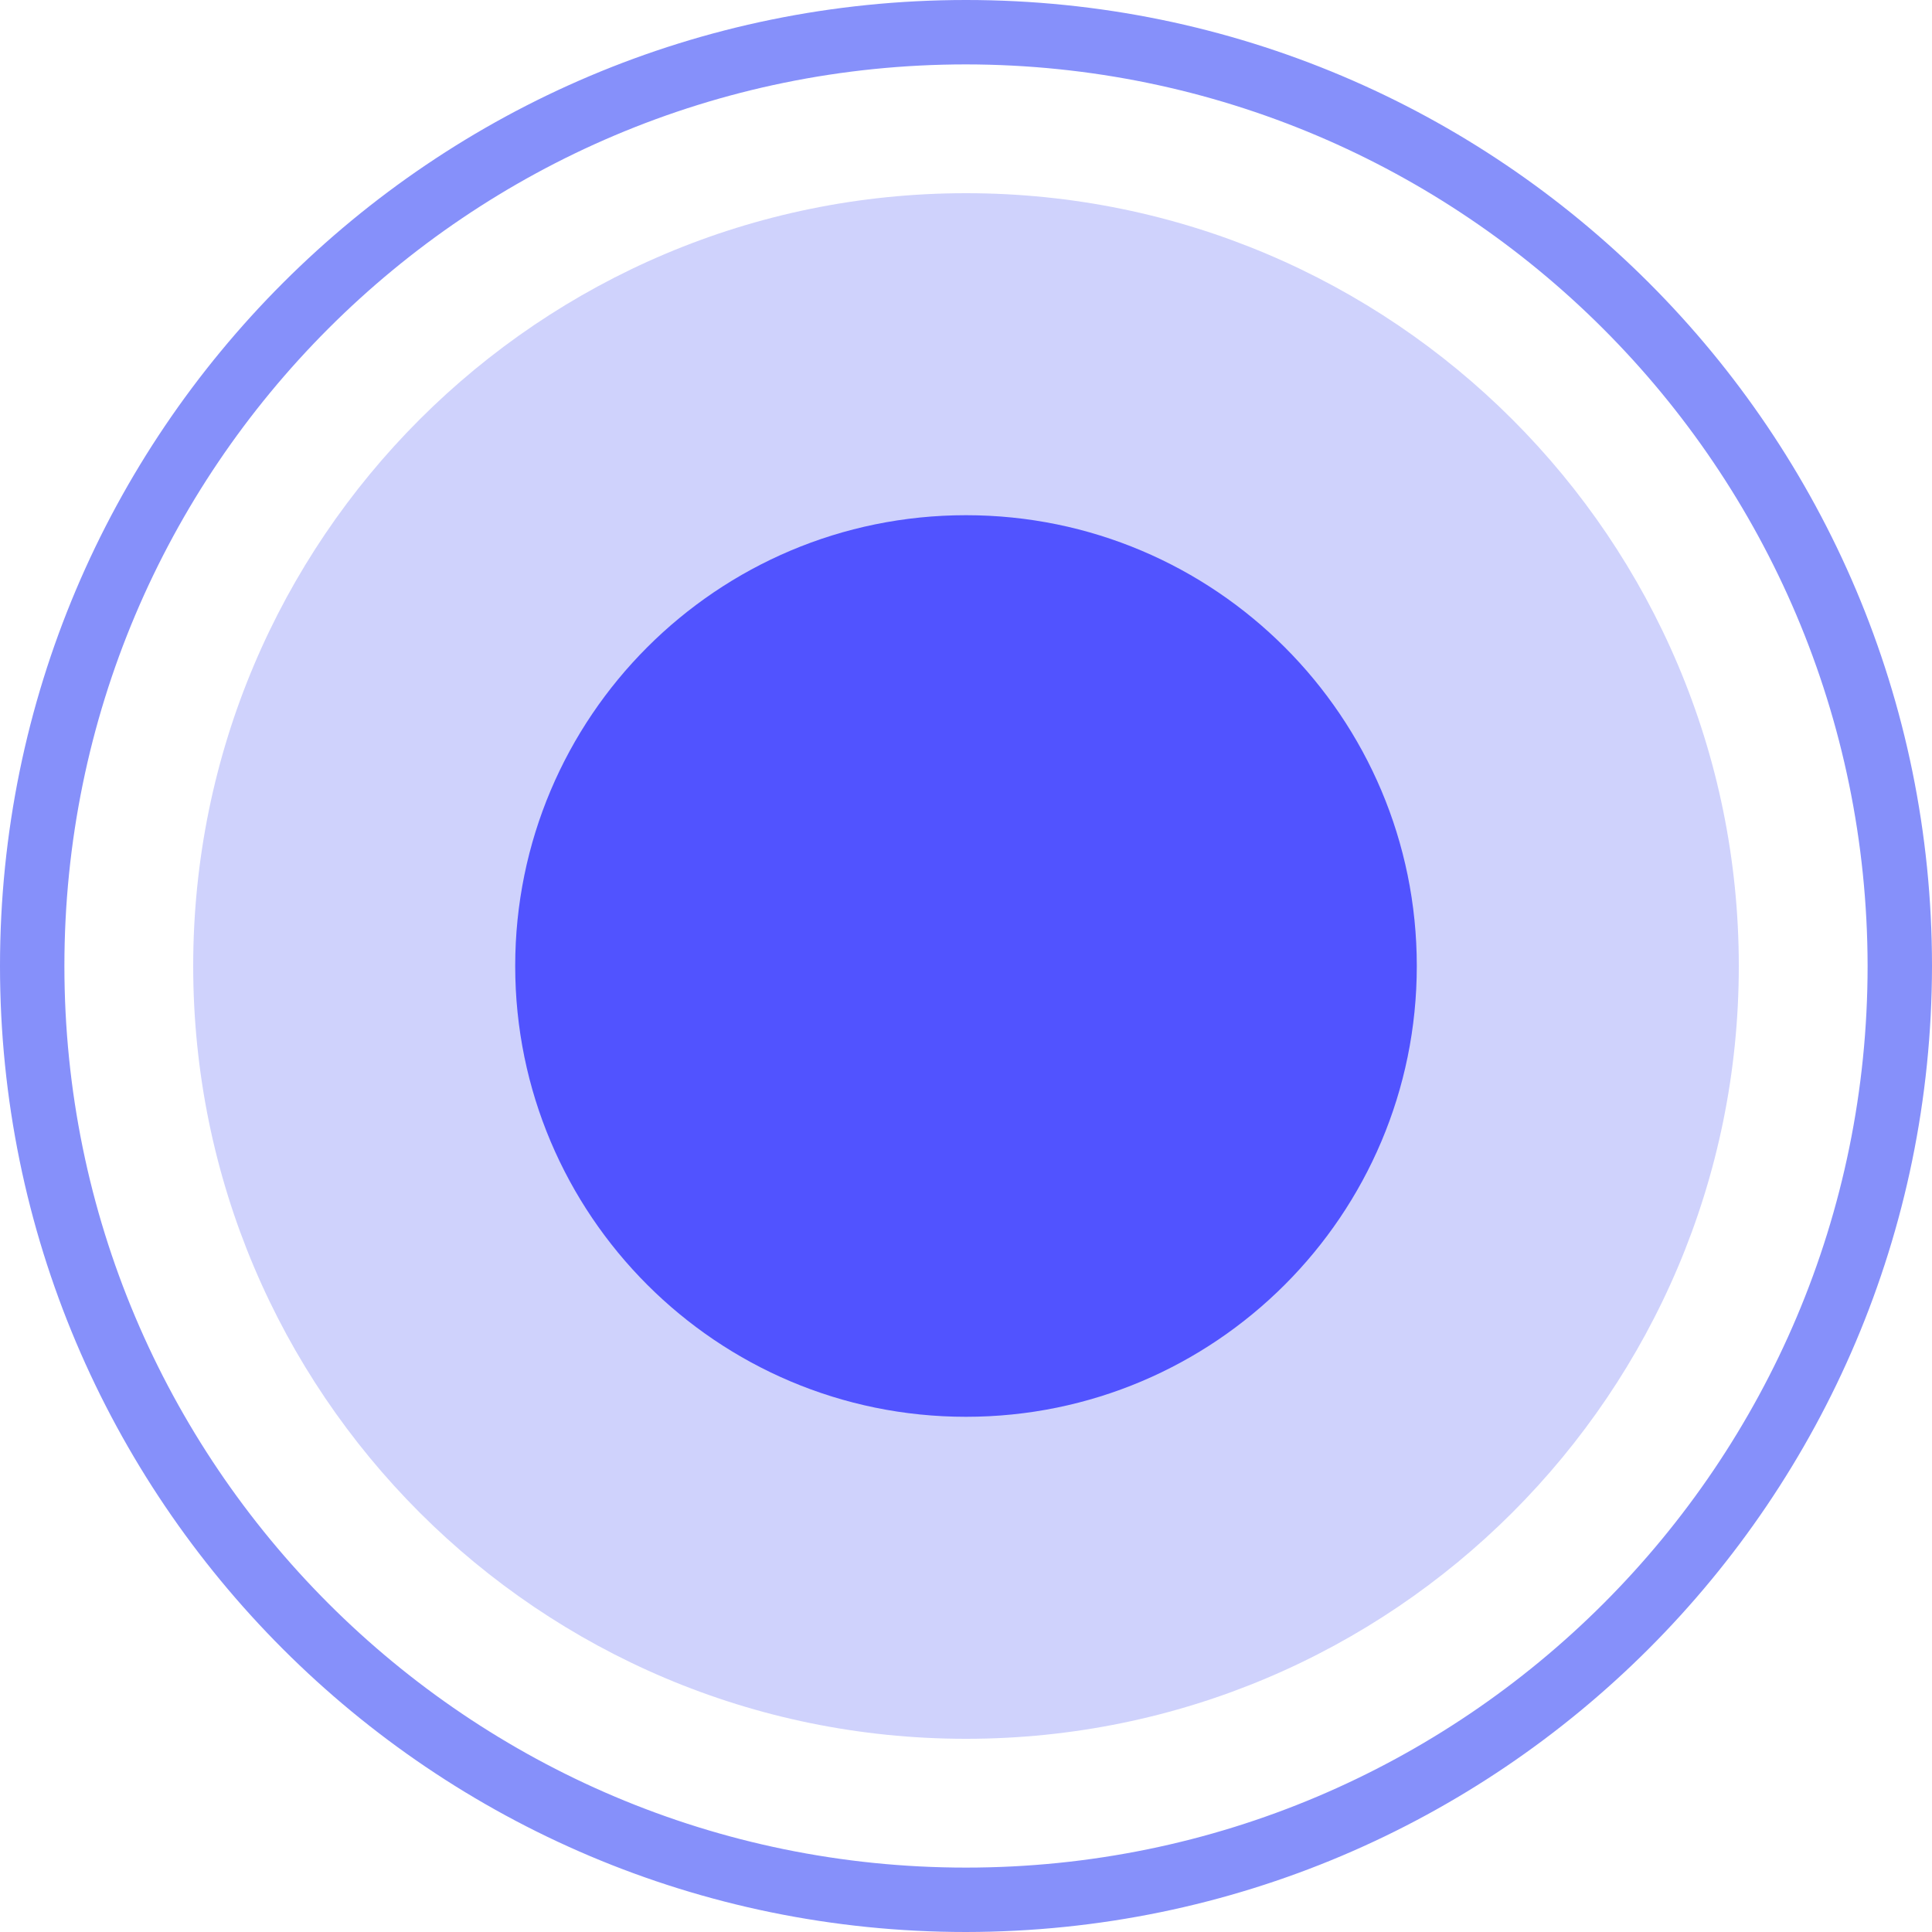 <!-- <svg height="480pt" viewBox="0 0 480 480" width="480pt" xmlns="http://www.w3.org/2000/svg">
<path d="m432 240c0 106.039062-85.960938 192-192 192s-192-85.960938-192-192 85.960938-192 192-192 192 85.960938 192 192zm0 0" fill="#cfd2fc"/>
<path d="m240 480c-132.546875 0-240-107.453125-240-240s107.453125-240 240-240 240 107.453125 240 240c-.148438 132.484375-107.515625 239.851562-240 240zm0-464c-123.710938 0-224 100.289062-224 224s100.289062 224 224 224 224-100.289062 224-224c-.140625-123.652344-100.347656-223.859375-224-224zm0 0" fill="#8690fa"/>
<path d="m352 240c0 61.855469-50.144531 112-112 112s-112-50.144531-112-112 50.144531-112 112-112 112 50.144531 112 112zm0 0" fill="#5153ff"/>
</svg> -->




<svg height="480pt" viewBox="0 0 480 480" width="480pt" xmlns="http://www.w3.org/2000/svg">
<path d="m432 240c0 106.039-85.961 192-192 192s-192-85.961-192-192 85.961-192 192-192 192 85.961 192 192zm0 0" fill="#cfd2fc">
                <animate
                attributeType="XML"
                attributeName="fill"
                values="#800;#f00;#800;#800"
                dur="0.8s"
                repeatCount="indefinite"
                 />
  </path>
<path d="m240 480c-132.547 0-240-107.453-240-240s107.453-240 240-240 240 107.453 240 240c-.148 132.484-107.516 239.852-240 240zm0-464c-123.711 0-224 100.289-224 224s100.289 224 224 224 224-100.289 224-224c-.141-123.652-100.348-223.859-224-224zm0 0" fill="#8690fa">
  <animate
                attributeType="XML"
                attributeName="fill"
                values="#800;#f00;#800;#800"
                dur="0.8s"
                repeatCount="indefinite"



/>
</path>
<path d="m352 240c0 61.855-50.145 112-112 112s-112-50.145-112-112 50.145-112 112-112 112 50.145 112 112zm0 0" fill="#5153ff">
<animate
                attributeType="XML"
                attributeName="fill"
                values="#800;#f00;#800;#800"
                dur="0.8s"
                repeatCount="indefinite"



/>
</path>
</svg>

